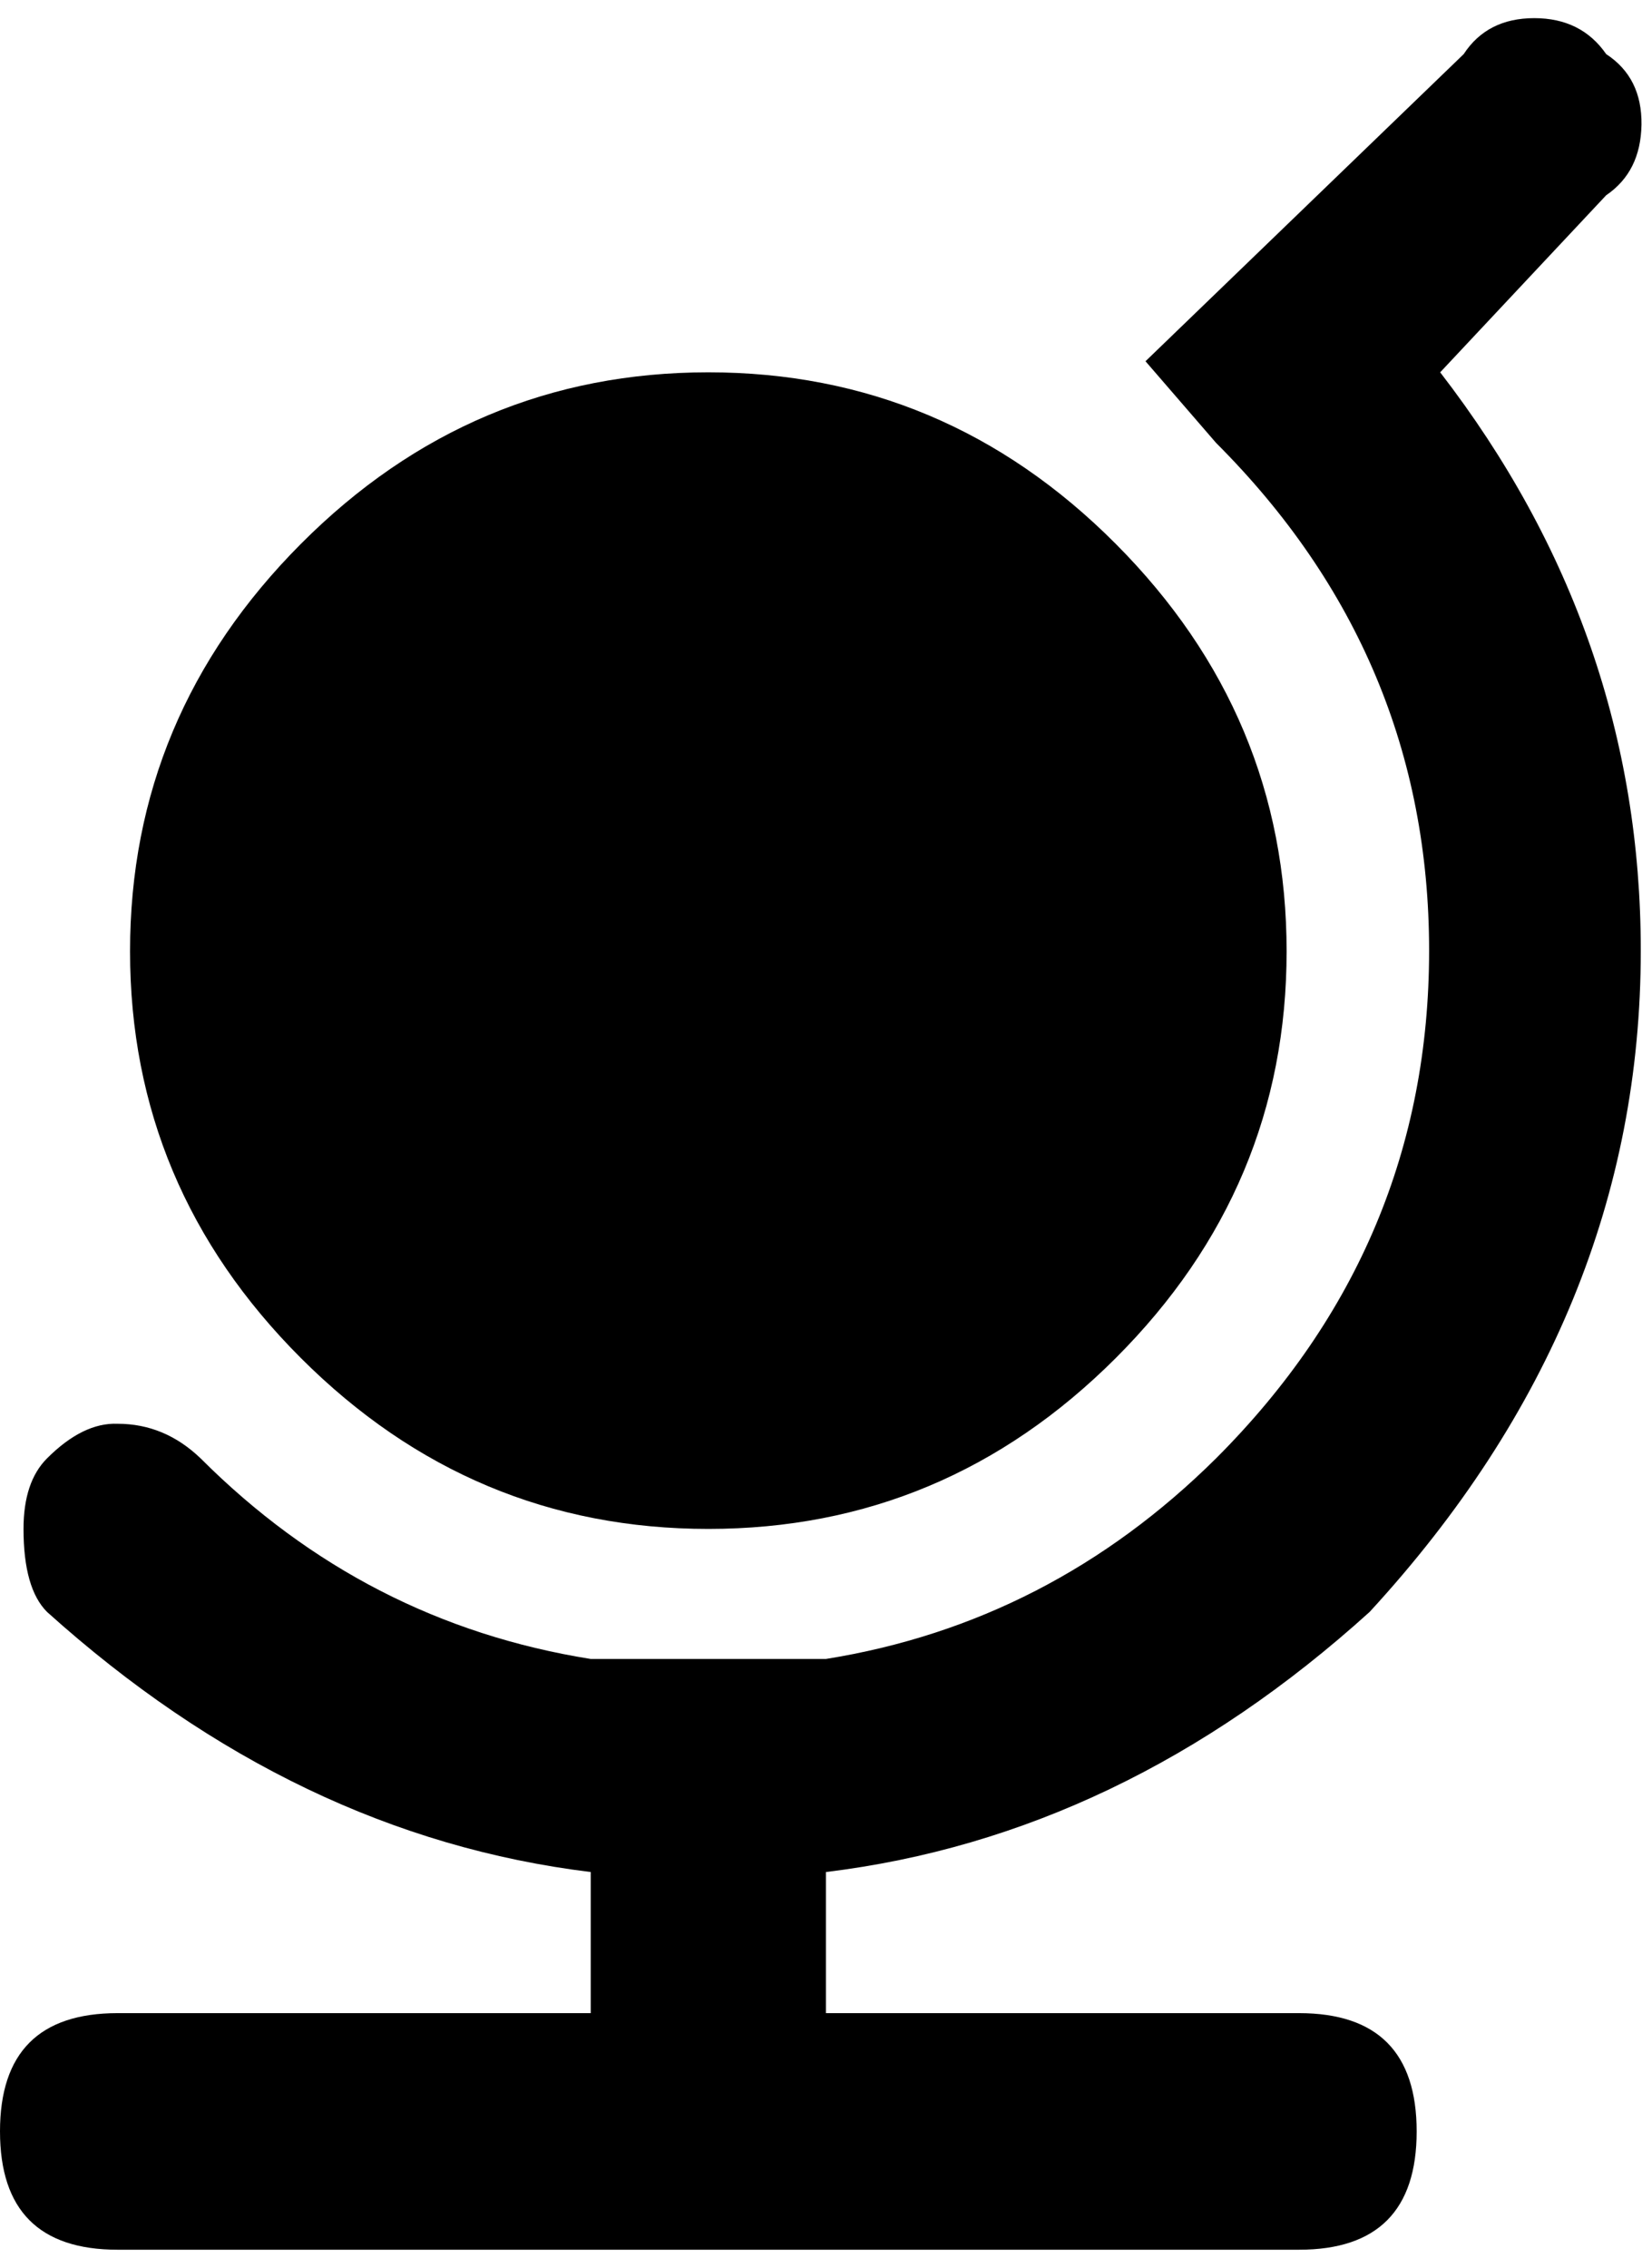 <svg height="1000" width="724" xmlns="http://www.w3.org/2000/svg"><path d="M0 939.775q0 -52.155 51.85 -52.155l208.62 0l0 -62.22q-129.93 -15.86 -239.73 -114.68 -10.37 -10.37 -10.37 -36.6 0 -20.74 10.37 -31.11 15.86 -15.86 31.11 -15.25 20.74 0 36.6 15.25 72.59 72.59 172.02 88.45l103.7 0q98.82 -15.86 172.02 -88.45 93.94 -93.94 93.94 -223.87t-93.94 -223.87l-31.11 -35.99 140.3 -135.42q10.37 -15.86 31.11 -15.86t31.72 15.86q15.86 10.37 15.555 31.11t-15.555 31.11l-73.2 78.08q88.45 114.68 88.45 254.98 0 161.65 -119.56 291.58 -109.19 98.82 -239.73 114.68l0 62.22l208.62 0q51.85 0 51.85 52.155t-51.85 52.155l-520.94 0q-51.85 0 -51.85 -52.155zm57.34 -520.33q0 -104.005 75.335 -179.645t179.645 -75.64 179.645 75.64 75.335 179.645 -75.335 179.34 -179.645 75.335 -179.645 -75.335 -75.335 -179.34z"/></svg>